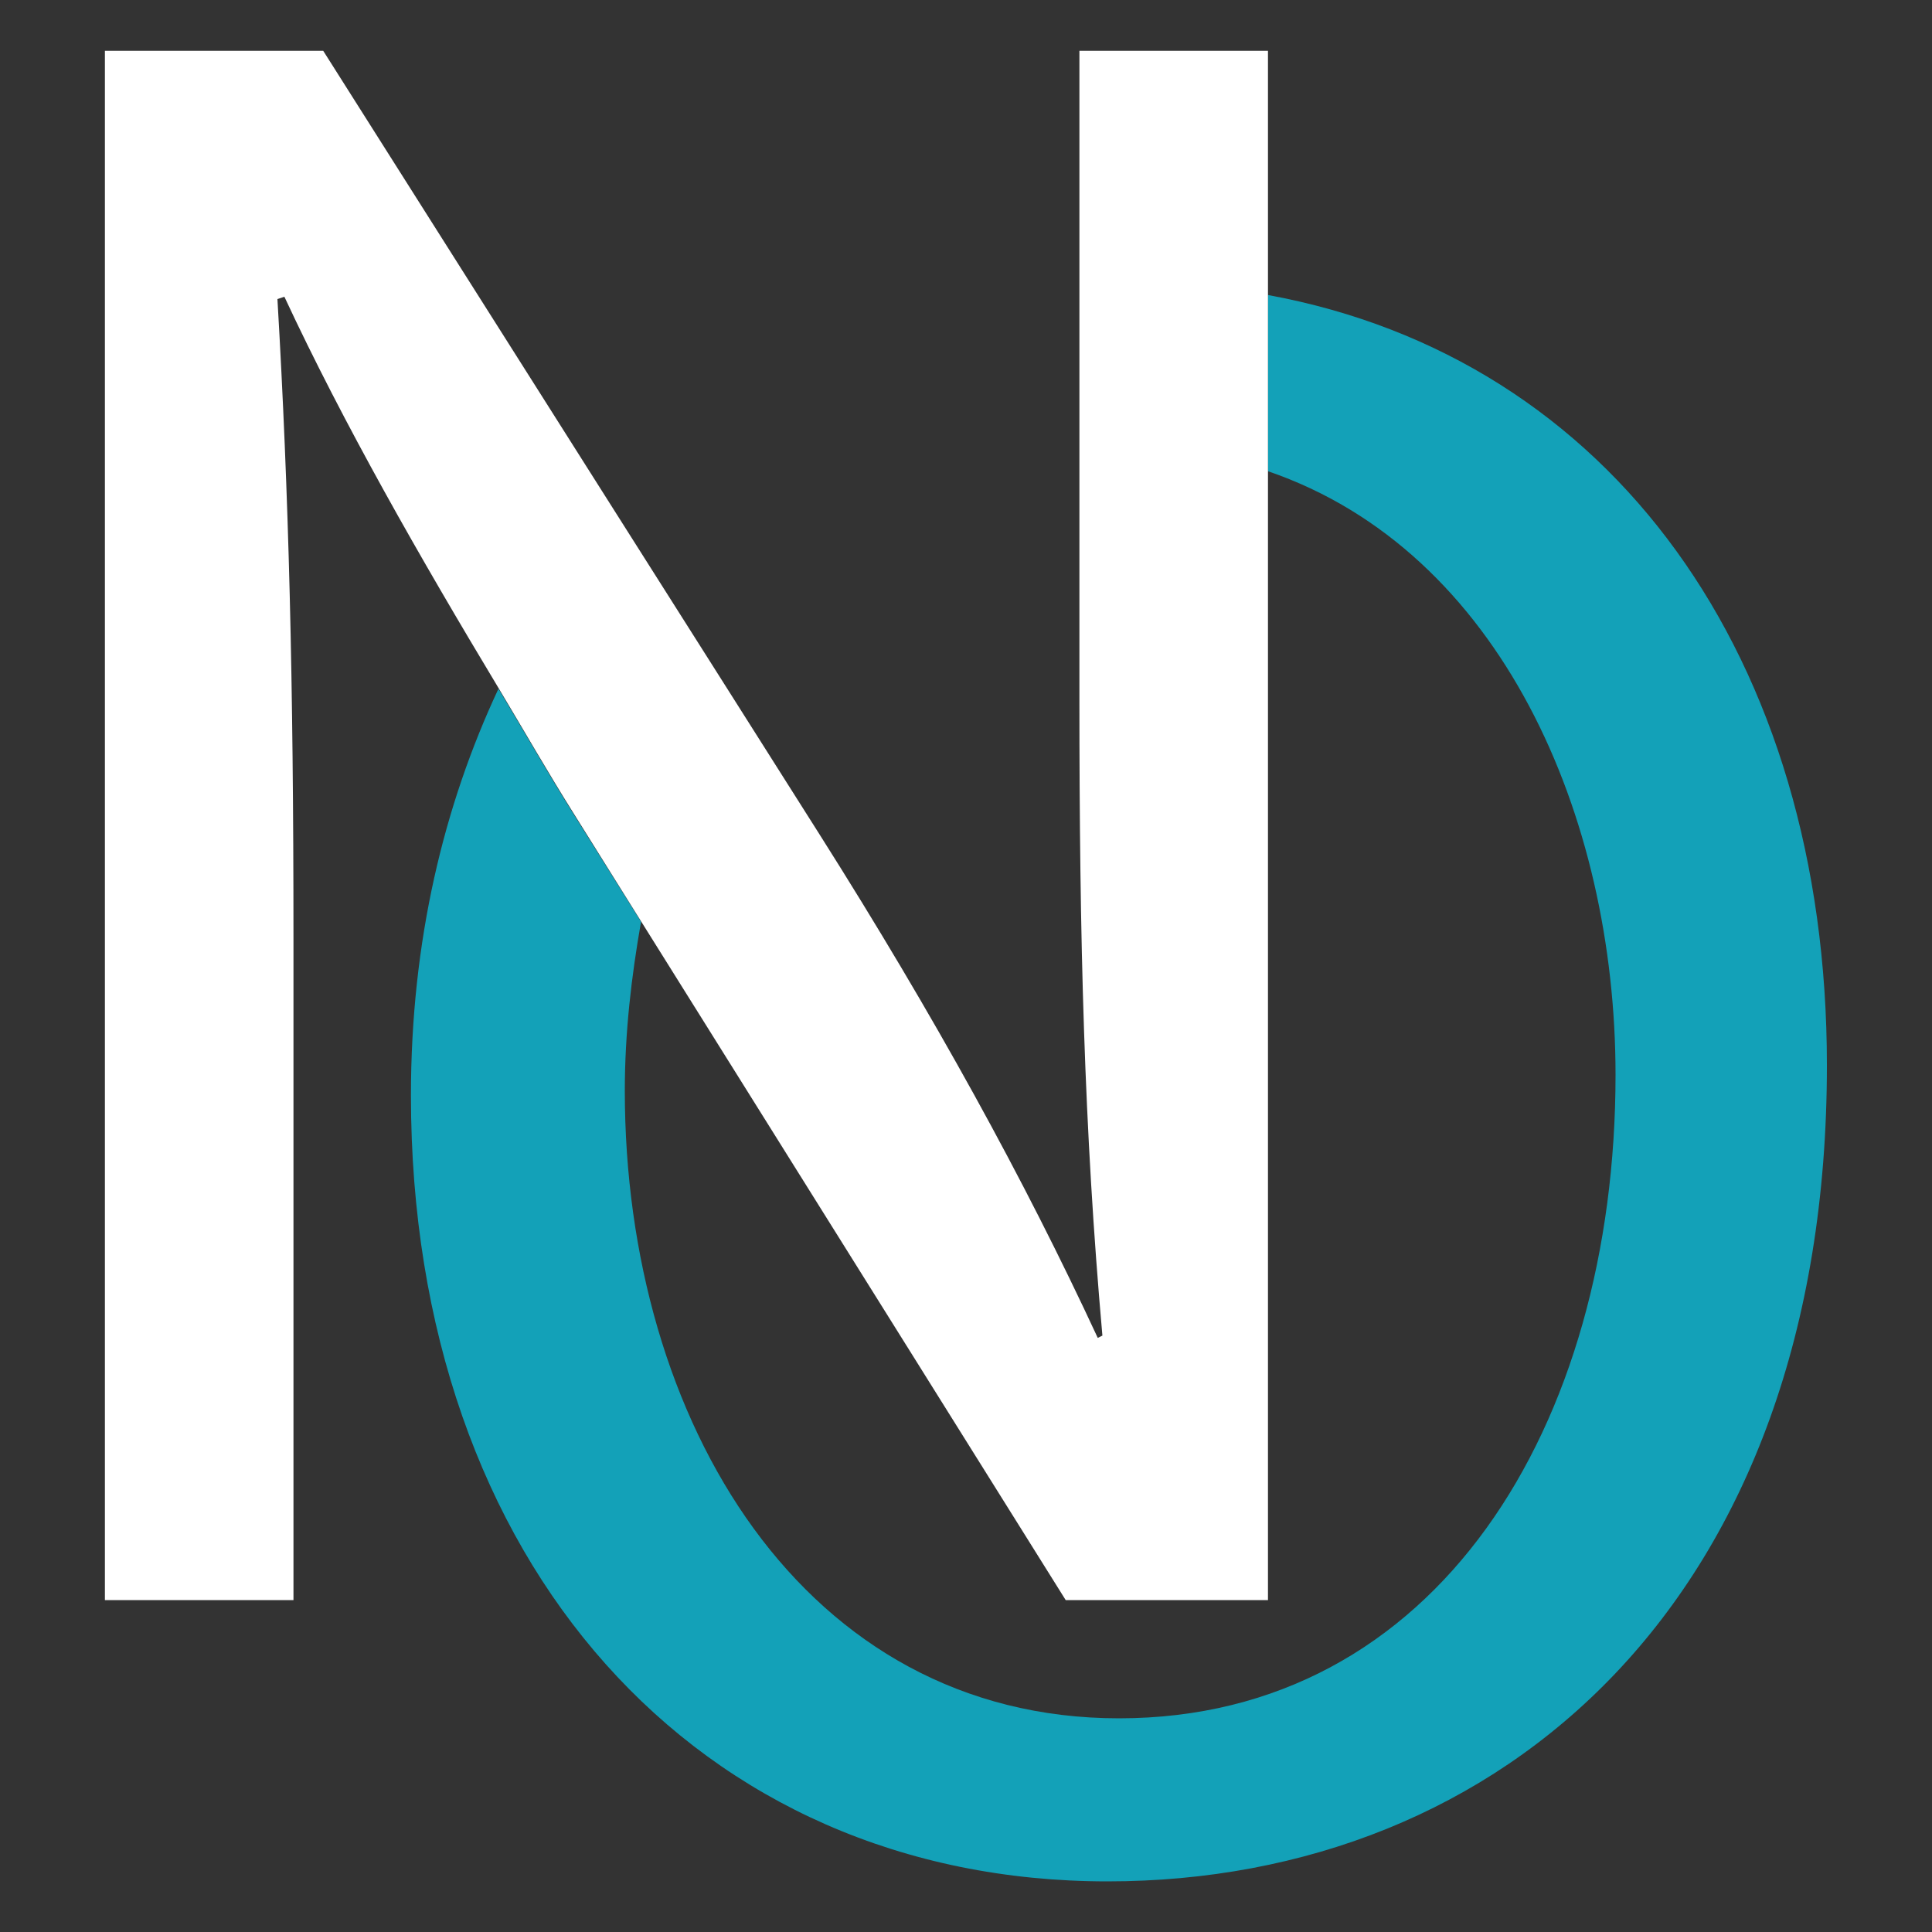 <?xml version="1.0" encoding="utf-8"?>
<!-- Generator: Adobe Illustrator 23.0.4, SVG Export Plug-In . SVG Version: 6.00 Build 0)  -->
<svg version="1.1" id="Layer_1" xmlns="http://www.w3.org/2000/svg" xmlns:xlink="http://www.w3.org/1999/xlink" x="0px" y="0px"
	 viewBox="0 0 100 100" style="enable-background:new 0 0 100 100;" xml:space="preserve">
<rect x="0" y="0" width="100" height="100" fill="#333333" stroke="none"/>
<style type="text/css">
	.st0{fill:none;}
	.st1{fill:#13A1B8;}
	.st2{fill:#FFFFFF;}
</style>
<g>
	<path class="st0" d="M37.49,35.4l4.94,7.8c5.95,9.4,10.59,17.84,14.4,26.06l0.24-0.12c-0.95-10.7-1.19-20.46-1.19-32.95V23.27
		C47.5,23.99,41.38,28.61,37.49,35.4z"/>
	<path class="st0" d="M55.16,82.82L33.19,47.7c-0.5,2.83-0.84,5.74-0.84,8.75c0,17.13,9.28,32.48,25.58,32.48
		c16.42,0,25.7-15.11,25.7-33.31c0-13.37-5.94-27.1-17.99-31.24v58.44H55.16z"/>
	<path class="st1" d="M65.63,15.27v9.12c12.06,4.13,17.99,17.87,17.99,31.24c0,18.2-9.28,33.31-25.7,33.31
		c-16.3,0-25.58-15.35-25.58-32.48c0-3.01,0.34-5.91,0.84-8.75l-3.49-5.57c-1.35-2.15-2.59-4.33-3.89-6.49
		c-2.82,6.02-4.53,13.03-4.53,21.05c0,24.27,14.88,40.68,36.05,40.68c20.46,0,37.24-14.63,37.24-42.23
		C94.57,34.04,83.41,18.53,65.63,15.27z"/>
	<path class="st2" d="M33.19,47.7l21.97,35.12h10.47V24.38v-9.12V2.63h-9.76v12.2v8.44v12.91c0,12.49,0.24,22.25,1.19,32.95
		l-0.24,0.12c-3.81-8.21-8.45-16.66-14.4-26.06l-4.94-7.8l-5.78-9.12L16.73,2.63H5.43v80.19h9.76V48.55
		c0-13.33-0.24-22.96-0.83-33.07l0.36-0.12c3.07,6.59,6.99,13.45,11.1,20.28c1.3,2.17,2.54,4.34,3.89,6.49L33.19,47.7z"/>
</g>
</svg>
